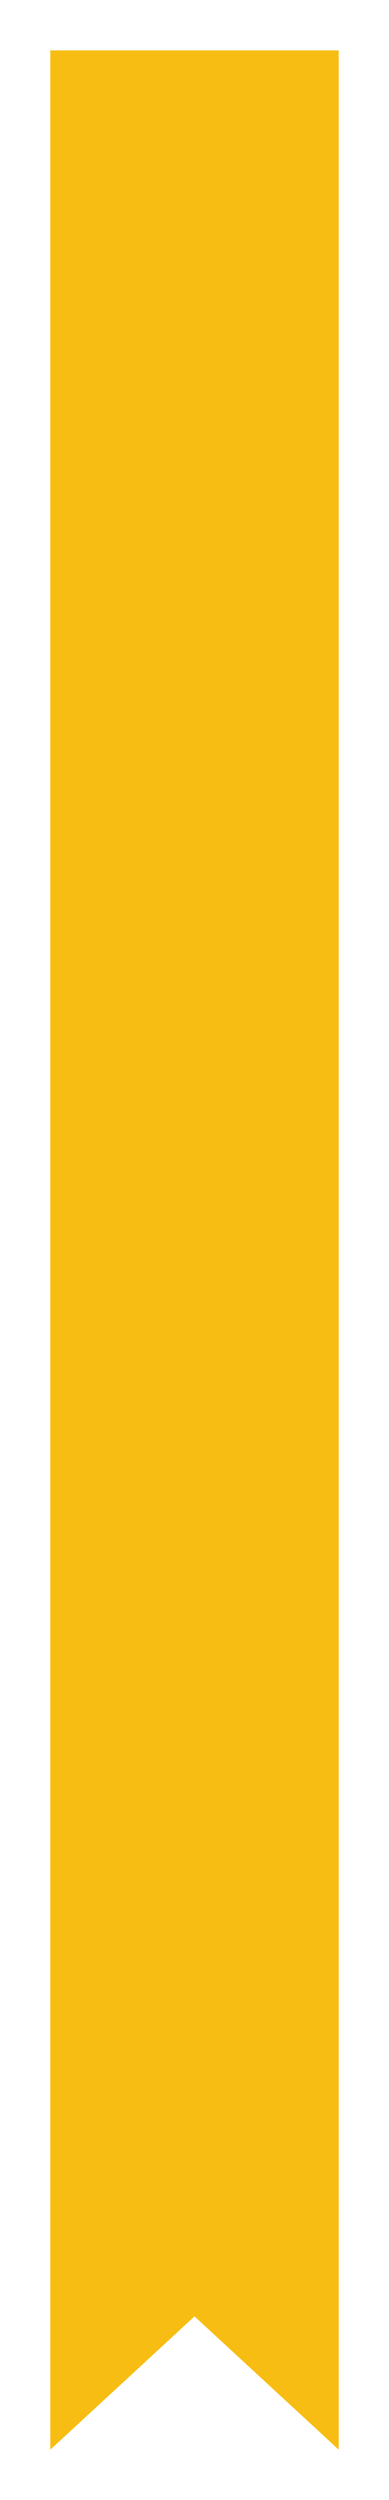 <svg width="116" height="744" viewBox="0 0 116 744" fill="none" xmlns="http://www.w3.org/2000/svg">
<g filter="url(#filter0_d)">
<path d="M15 5H101V719L58 679.333L15 719V5Z" fill="#F7BD12"/>
</g>
<defs>
<filter id="filter0_d" x="0" y="0" width="116" height="744" filterUnits="userSpaceOnUse" color-interpolation-filters="sRGB">
<feFlood flood-opacity="0" result="BackgroundImageFix"/>
<feColorMatrix in="SourceAlpha" type="matrix" values="0 0 0 0 0 0 0 0 0 0 0 0 0 0 0 0 0 0 127 0"/>
<feOffset dy="10"/>
<feGaussianBlur stdDeviation="7.5"/>
<feColorMatrix type="matrix" values="0 0 0 0 0 0 0 0 0 0 0 0 0 0 0 0 0 0 0.25 0"/>
<feBlend mode="normal" in2="BackgroundImageFix" result="effect1_dropShadow"/>
<feBlend mode="normal" in="SourceGraphic" in2="effect1_dropShadow" result="shape"/>
</filter>
</defs>
</svg>
